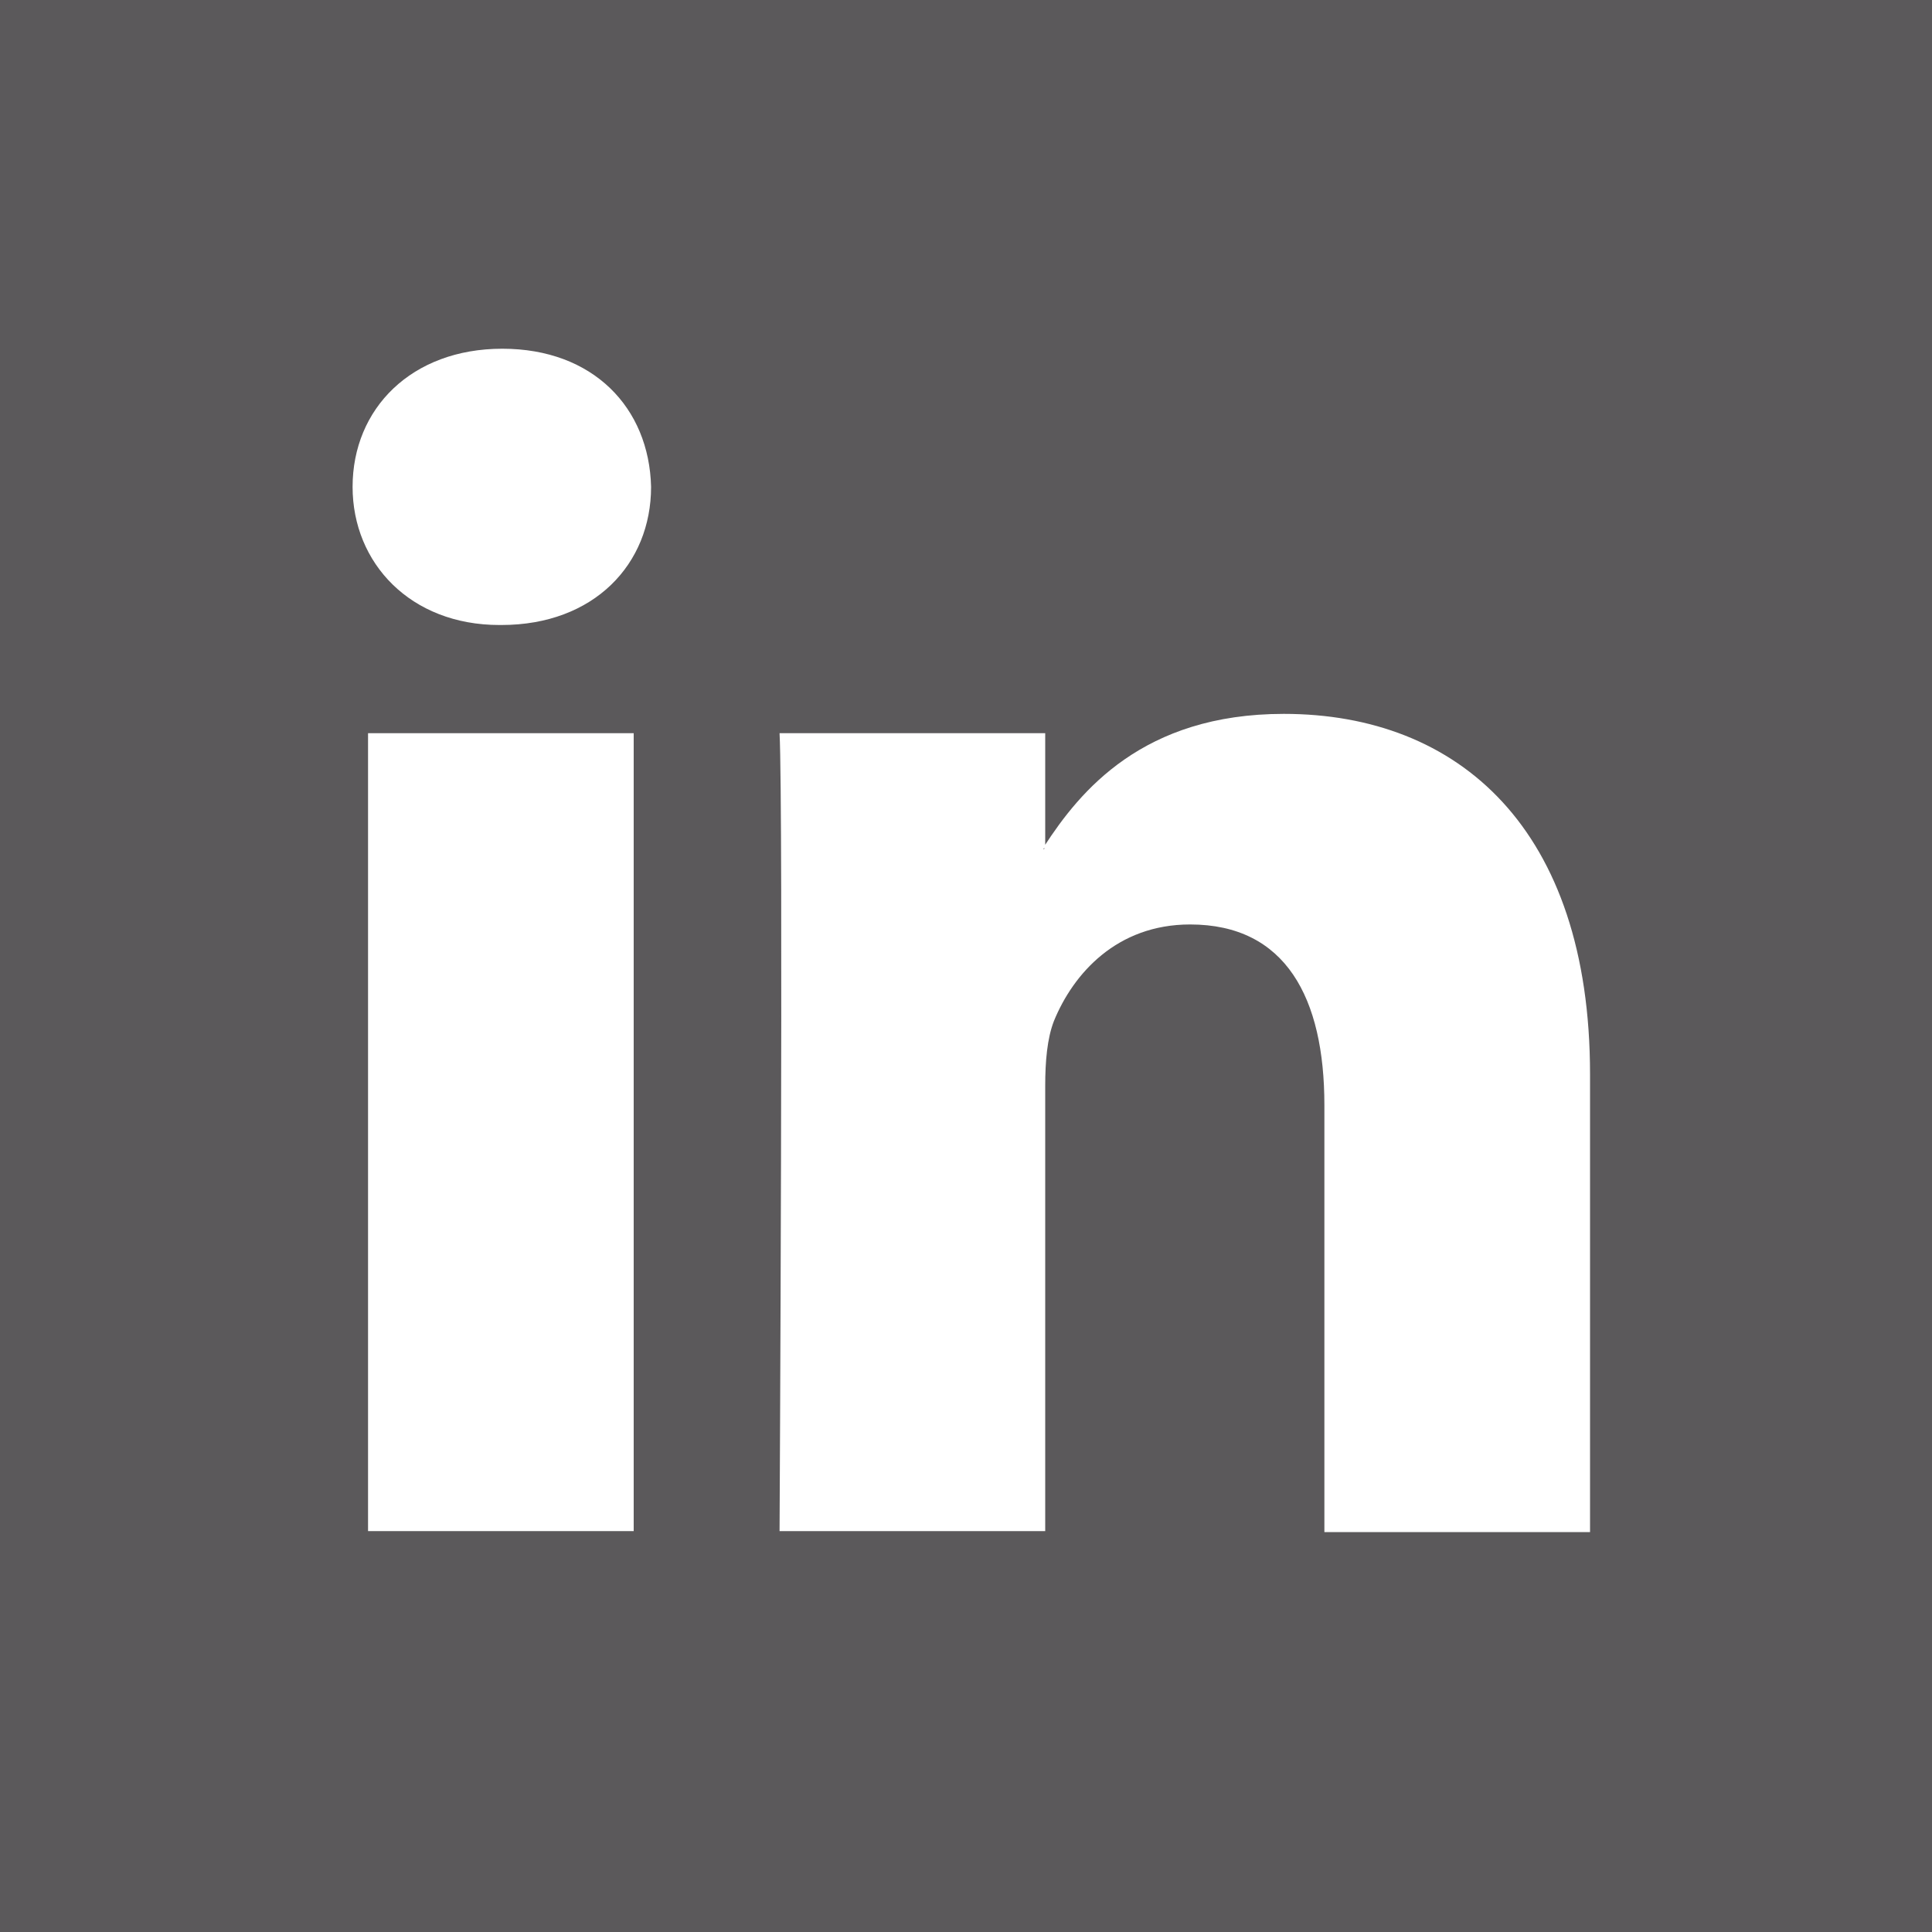 <?xml version="1.0" encoding="utf-8"?>
<!-- Generator: Adobe Illustrator 18.0.0, SVG Export Plug-In . SVG Version: 6.00 Build 0)  -->
<!DOCTYPE svg PUBLIC "-//W3C//DTD SVG 1.1//EN" "http://www.w3.org/Graphics/SVG/1.1/DTD/svg11.dtd">
<svg version="1.1" id="Layer_1" xmlns="http://www.w3.org/2000/svg" xmlns:xlink="http://www.w3.org/1999/xlink" x="0px" y="0px"
	 viewBox="0 0 200 200" enable-background="new 0 0 200 200" xml:space="preserve">
<rect x="-1.1" y="-1.3" fill="#5B595B" width="203.2" height="201.3"/>
<g>
	<rect x="38.1" y="75.9" fill="#FFFFFF" width="27.5" height="82.6"/>
	<path fill="#FFFFFF" d="M52,36.1c-9.4,0-15.5,6.2-15.5,14.3c0,7.9,6,14.3,15.2,14.3h0.2c9.6,0,15.5-6.3,15.5-14.3
		C67.2,42.2,61.4,36.1,52,36.1z"/>
	<path fill="#FFFFFF" d="M132.9,73.9c-14.6,0-21.1,8-24.8,13.7v0.3H108c0.1-0.1,0.1-0.2,0.2-0.3V75.9H80.7c0.4,7.8,0,82.6,0,82.6
		h27.5v-46.1c0-2.5,0.2-4.9,0.9-6.7c2-4.9,6.5-10,14.1-10c9.9,0,13.9,7.6,13.9,18.7v44.2h27.5v-47.4C164.6,85.8,151,73.9,132.9,73.9
		z"/>
</g>
</svg>
